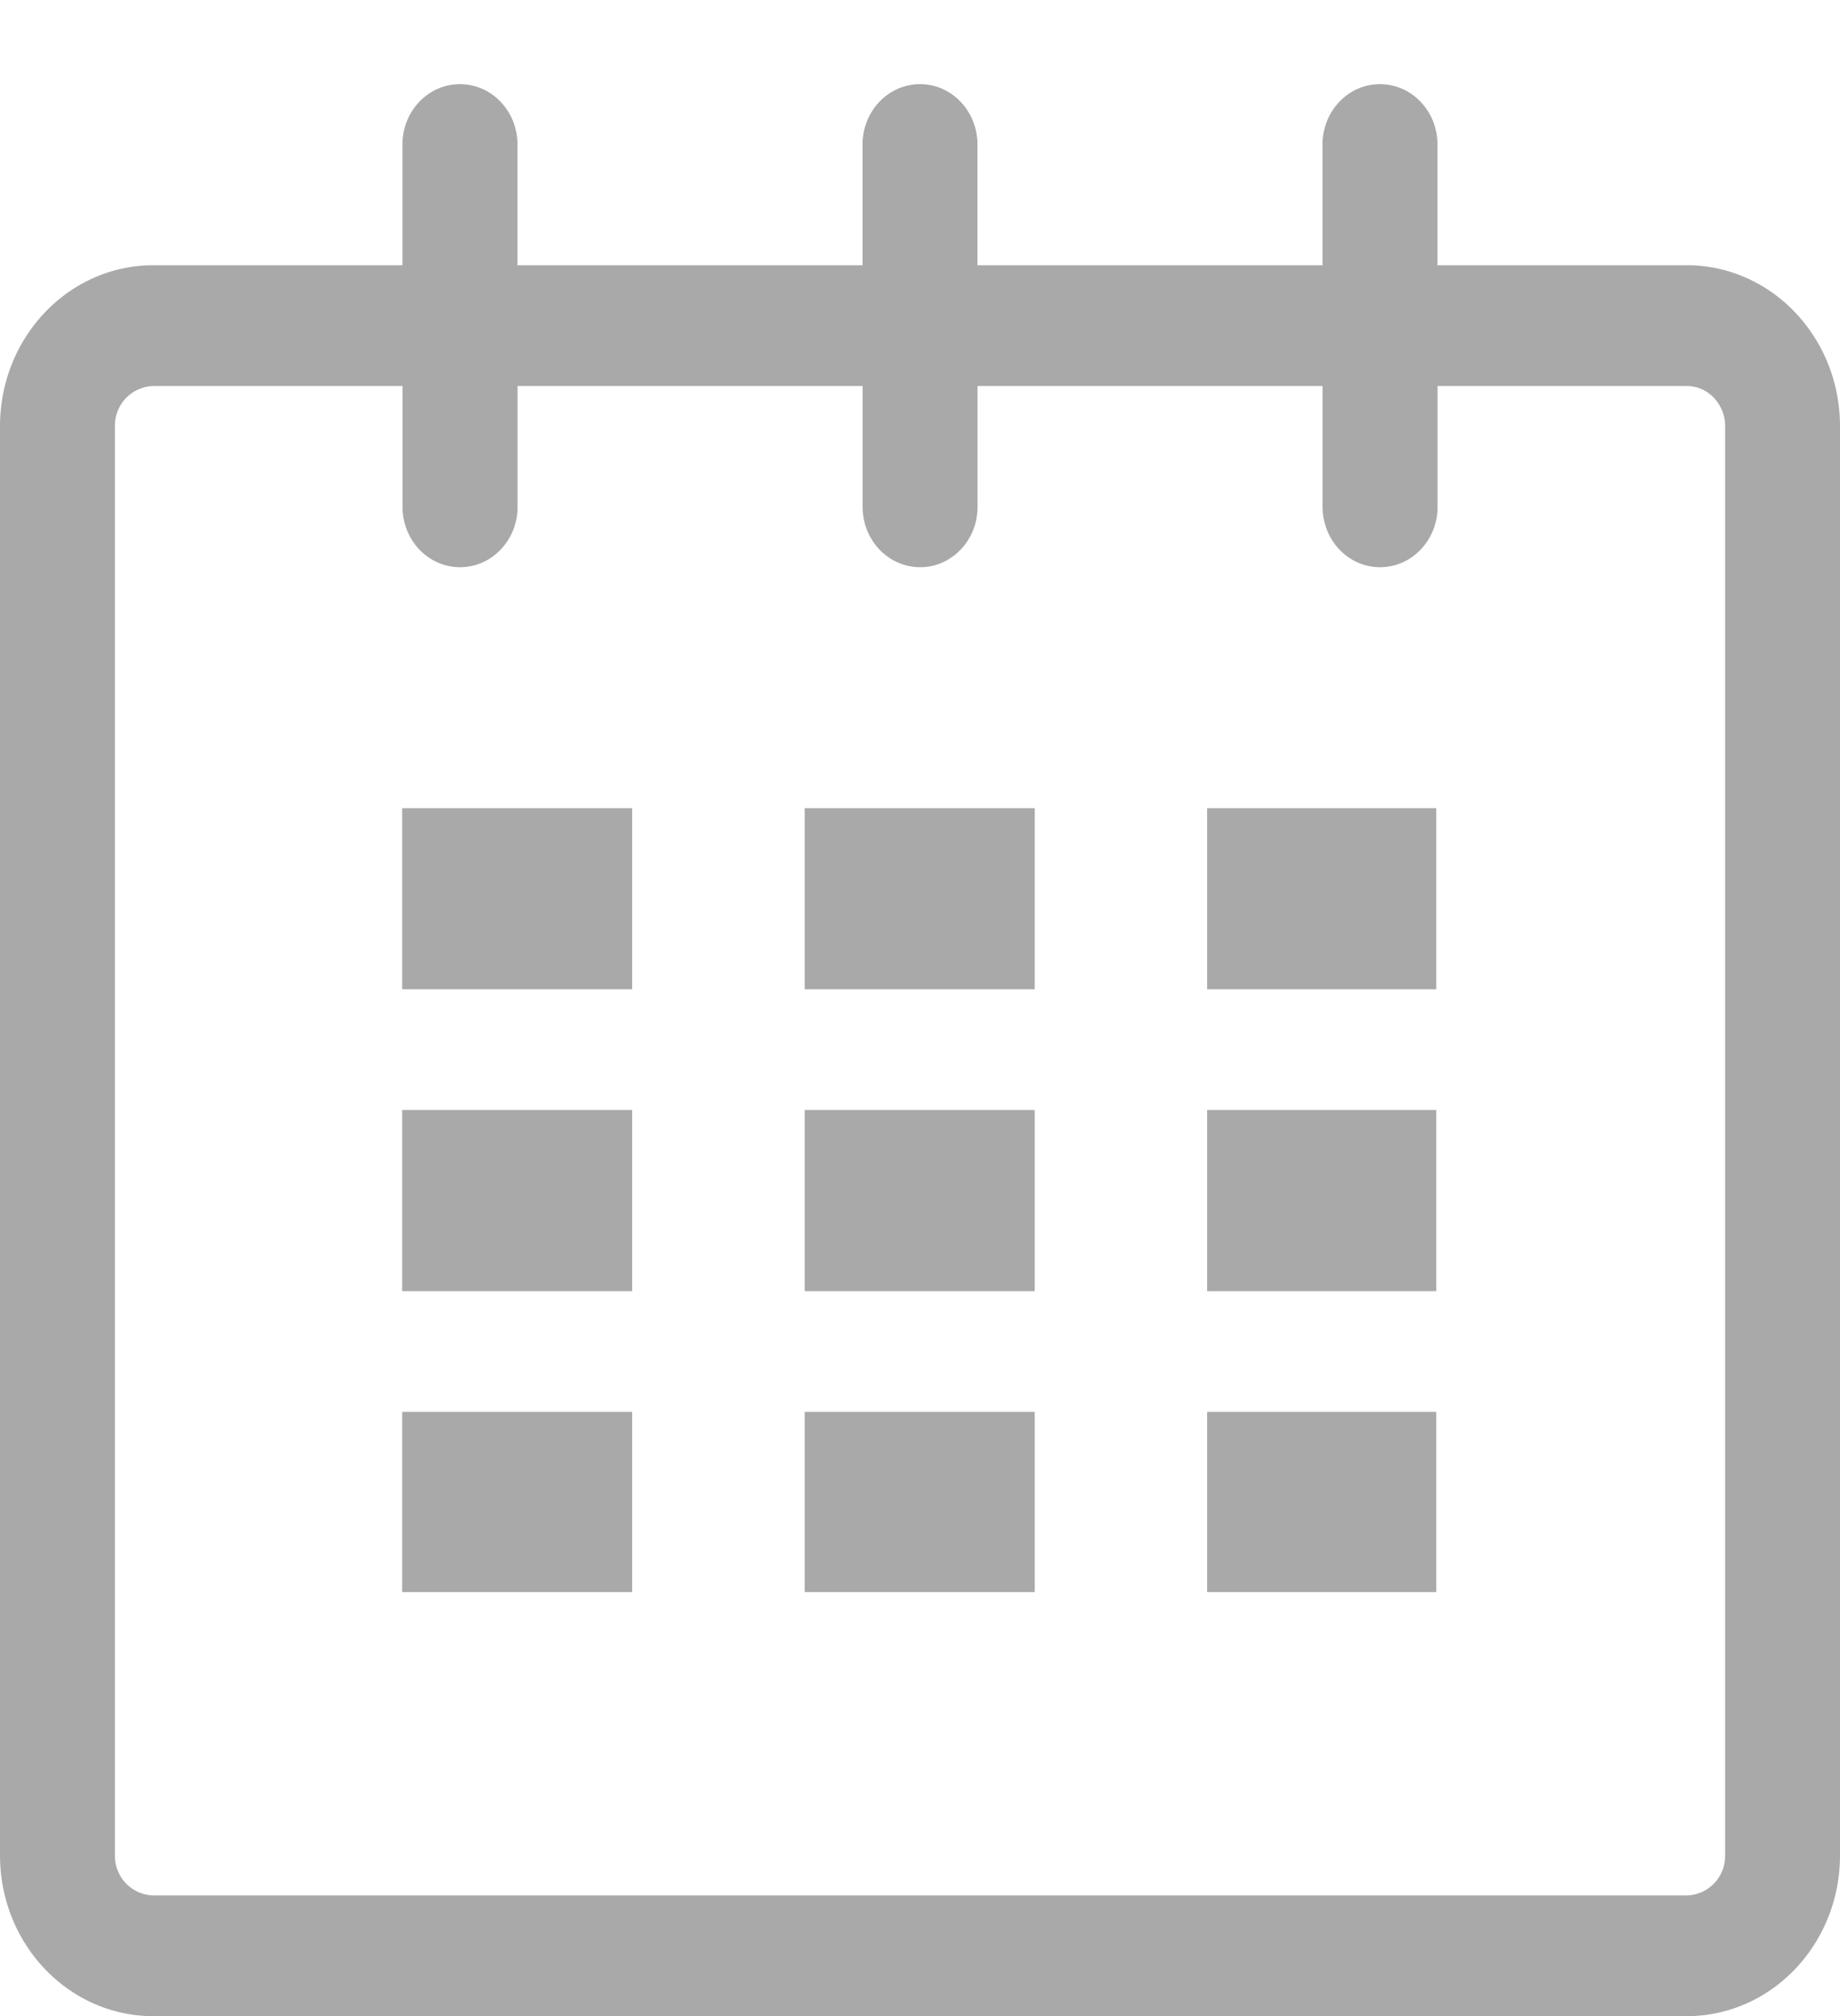 <svg xmlns="http://www.w3.org/2000/svg" xmlns:xlink="http://www.w3.org/1999/xlink" width="21" height="23" viewBox="0 0 21 23"><defs><path id="x7woa" d="M858.688 2252.165a.448.448 0 0 1-.437.459H840.75a.45.45 0 0 1-.438-.459v-16.302a.45.45 0 0 1 .438-.459h2.844v1.378c0 .381.294.689.657.689.362 0 .656-.308.656-.689v-1.378h3.938v1.378c0 .381.294.689.657.689.361 0 .655-.308.655-.689v-1.378h3.938v1.378c0 .381.293.689.656.689.362 0 .656-.308.656-.689v-1.378h2.845c.241 0 .437.206.437.459v16.302zm-.437-18.139h-2.845v-1.377c0-.381-.294-.689-.656-.689-.363 0-.656.308-.656.689v1.377h-3.938v-1.377c0-.381-.294-.689-.655-.689-.363 0-.657.308-.657.689v1.377h-3.938v-1.377c0-.381-.294-.689-.656-.689-.363 0-.657.308-.657.689v1.377h-2.843c-.966 0-1.75.822-1.75 1.837v16.302c0 1.015.784 1.836 1.75 1.836h17.501c.966 0 1.749-.821 1.749-1.836v-16.302c0-1.015-.783-1.837-1.749-1.837z"/><path id="x7wob" d="M852.777 2240.22h2.615v2.066h-2.615zm0 3.443h2.615v2.067h-2.615zm0 3.444h2.615v2.056h-2.615zm-4.593-6.887h2.625v2.066h-2.625zm0 3.443h2.625v2.067h-2.625zm0 3.444h2.625v2.056h-2.625zm-4.594 0h2.625v2.056h-2.625zm0-3.444h2.625v2.067h-2.625zm0-3.443h2.625v2.066h-2.625z"/></defs><g><g transform="translate(-839 -2231)"><g><g><use fill="#a9a9a9" xlink:href="#x7woa"/></g><g><use fill="#a9a9a9" xlink:href="#x7wob"/></g></g></g></g></svg>